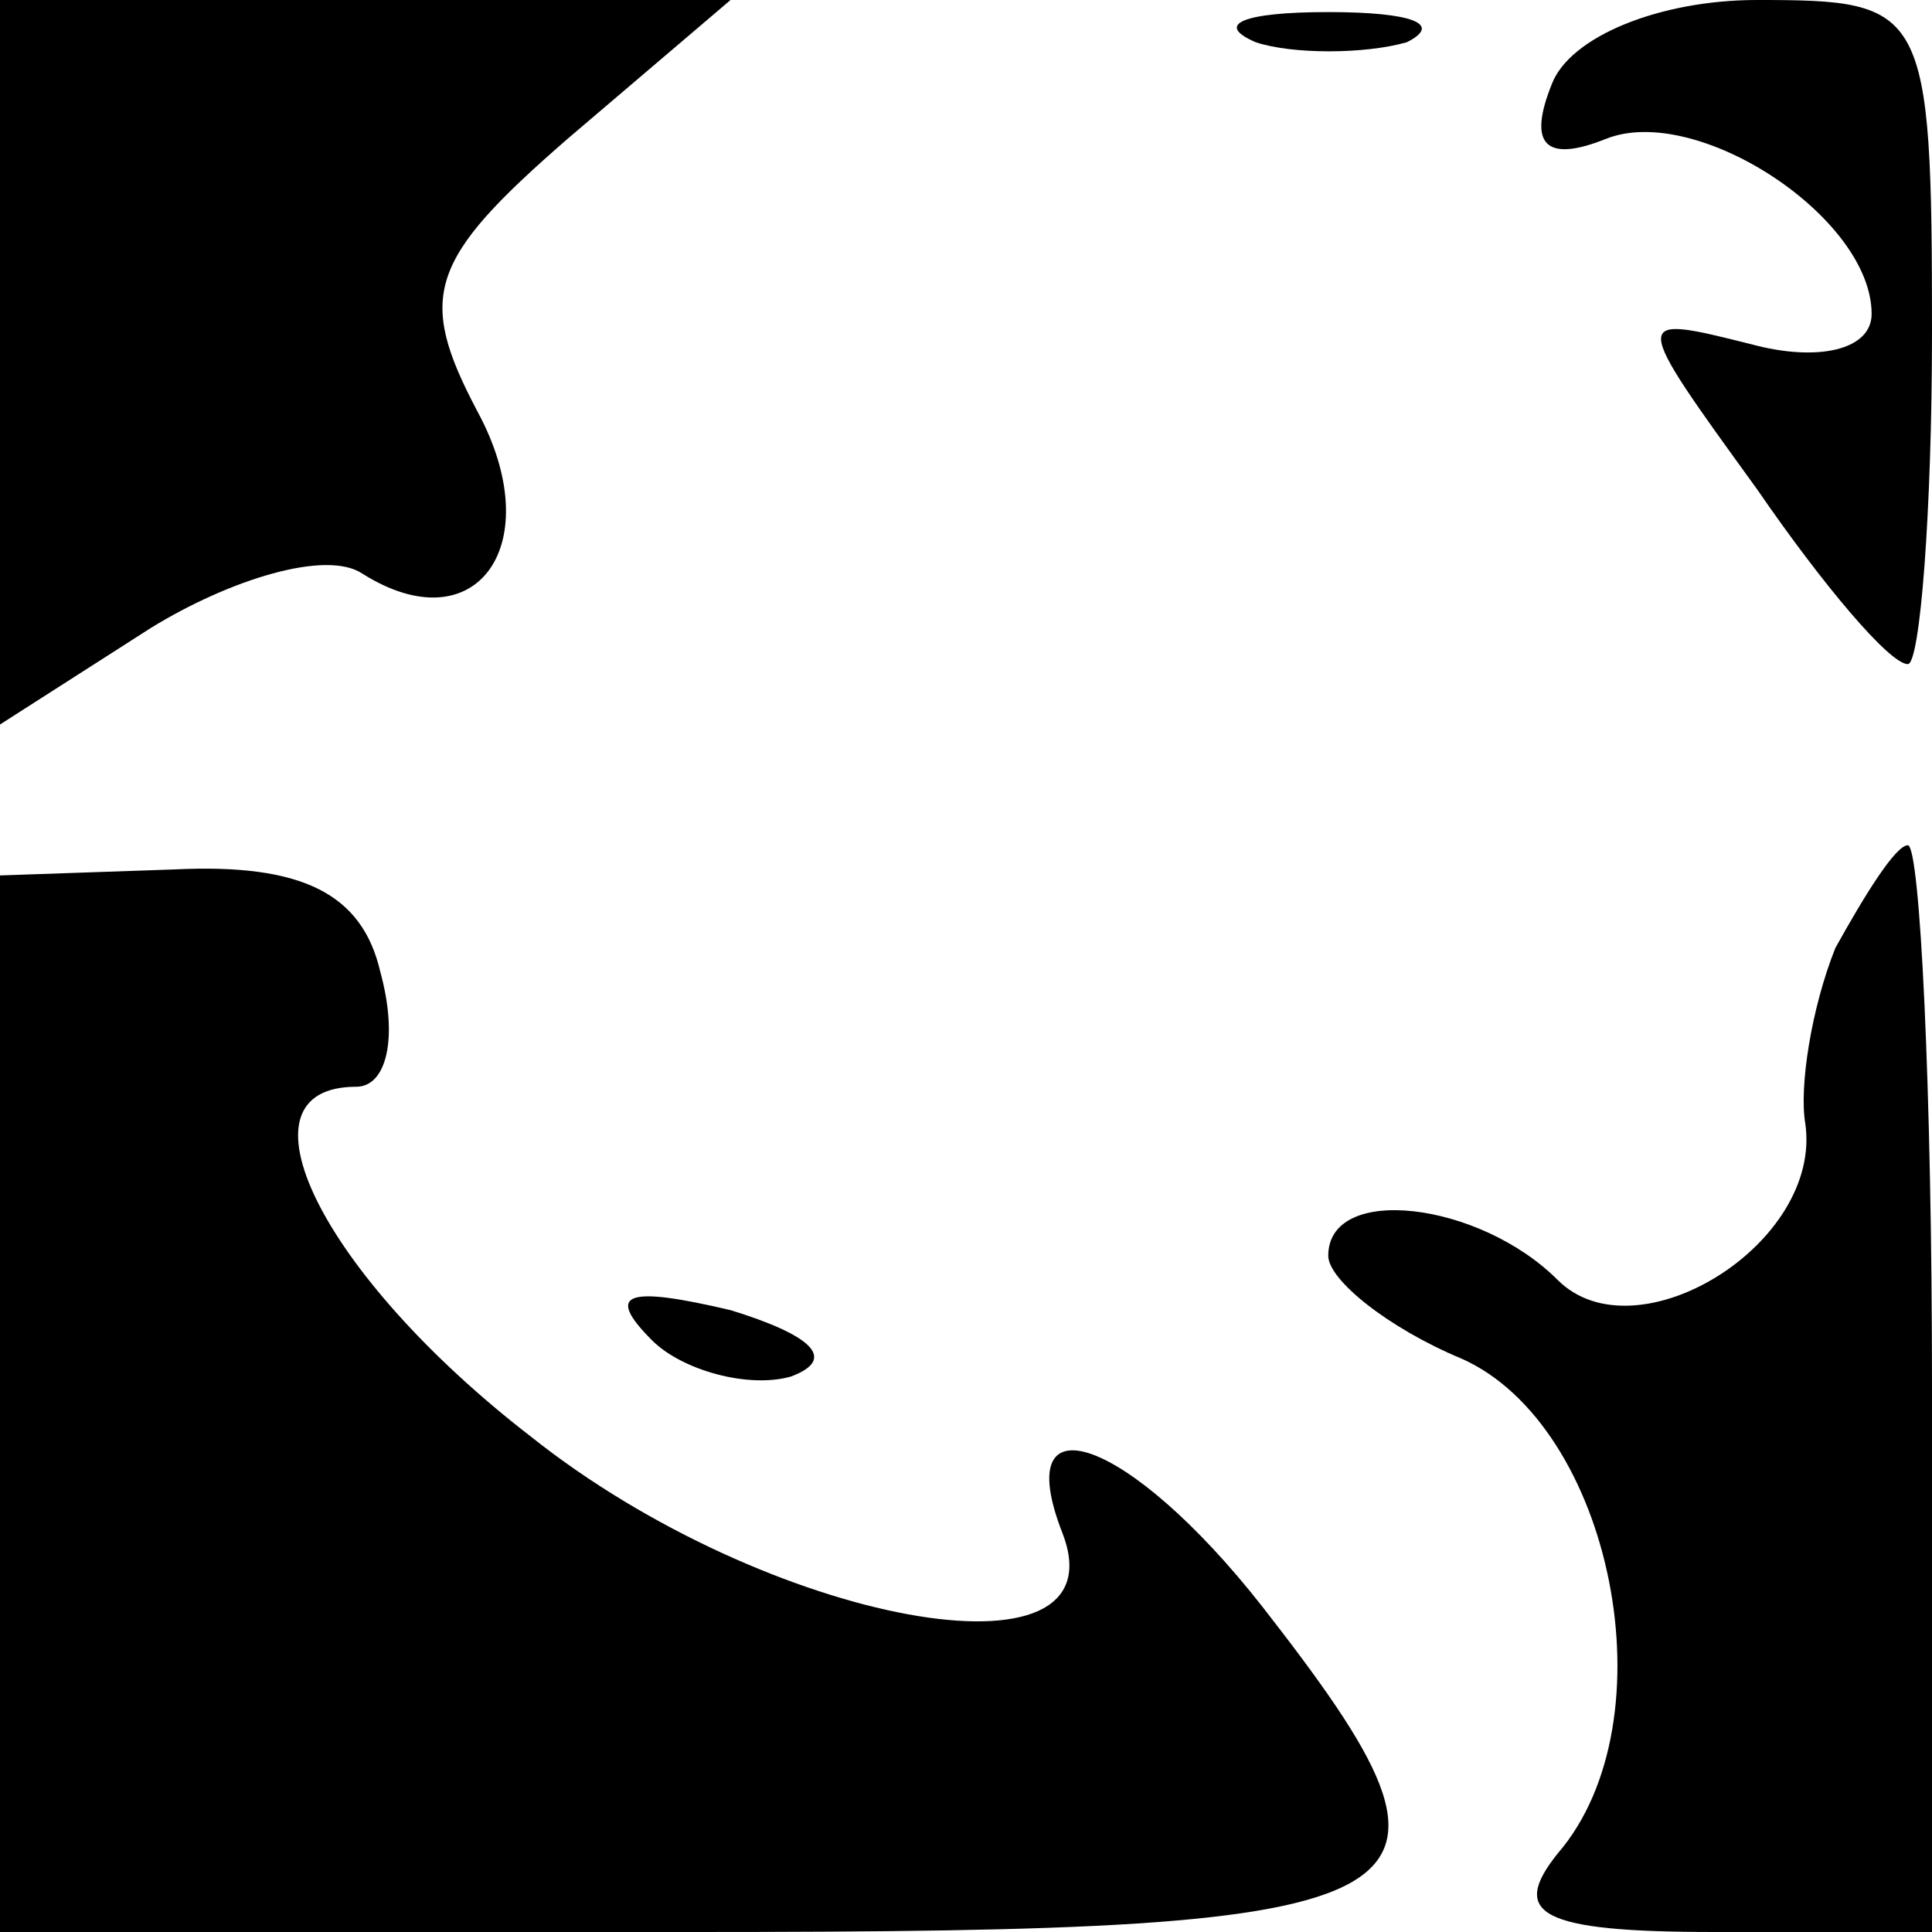 <?xml version="1.0" standalone="no"?>
<!DOCTYPE svg PUBLIC "-//W3C//DTD SVG 20010904//EN"
 "http://www.w3.org/TR/2001/REC-SVG-20010904/DTD/svg10.dtd">
<svg version="1.0" xmlns="http://www.w3.org/2000/svg"
 width="32pt" height="32pt" viewBox="0 0 32 32"
 preserveAspectRatio="xMidYMid meet">
<g transform="translate(0,32) scale(0.1,-0.1)"
fill="#000000" stroke="none">
<path fill="#000000" stroke="none" d="M0 260 l0 -60 25 16 c13 8 29 13 35 9
19 -12 31 5 19 27 -10 19 -8 25 15 45 l27 23 -60 0 -61 0 0 -60z"/>
<path fill="#000000" stroke="none" d="M208 313 c6 -2 18 -2 25 0 6 3 1 5 -13
5 -14 0 -19 -2 -12 -5z"/>
<path fill="#000000" stroke="none" d="M257 306 c-4 -10 -1 -13 9 -9 15 6 44
-13 44 -29 0 -6 -9 -8 -20 -5 -20 5 -20 5 1 -24 11 -16 22 -29 25 -29 2 0 4
25 4 55 0 54 -1 55 -29 55 -16 0 -31 -6 -34 -14z"/>
<path fill="#000000" stroke="none" d="M0 88 l0 -88 115 0 c126 0 133 4 94 54
-22 28 -42 35 -33 12 10 -26 -49 -15 -88 16 -35 27 -50 58 -29 58 5 0 7 8 4
19 -3 13 -13 18 -34 17 l-29 -1 0 -87z"/>
<path fill="#000000" stroke="none" d="M304 163 c-4 -10 -6 -23 -5 -29 3 -20
-28 -39 -41 -26 -13 13 -38 16 -38 4 0 -4 10 -12 22 -17 25 -11 35 -60 16 -82
-8 -10 -3 -13 26 -13 l36 0 0 90 c0 50 -2 90 -4 90 -2 0 -7 -8 -12 -17z"/>
<path fill="#000000" stroke="none" d="M108 98 c5 -5 16 -8 23 -6 8 3 3 7 -10
11 -17 4 -21 3 -13 -5z"/>
</g>
</svg>
